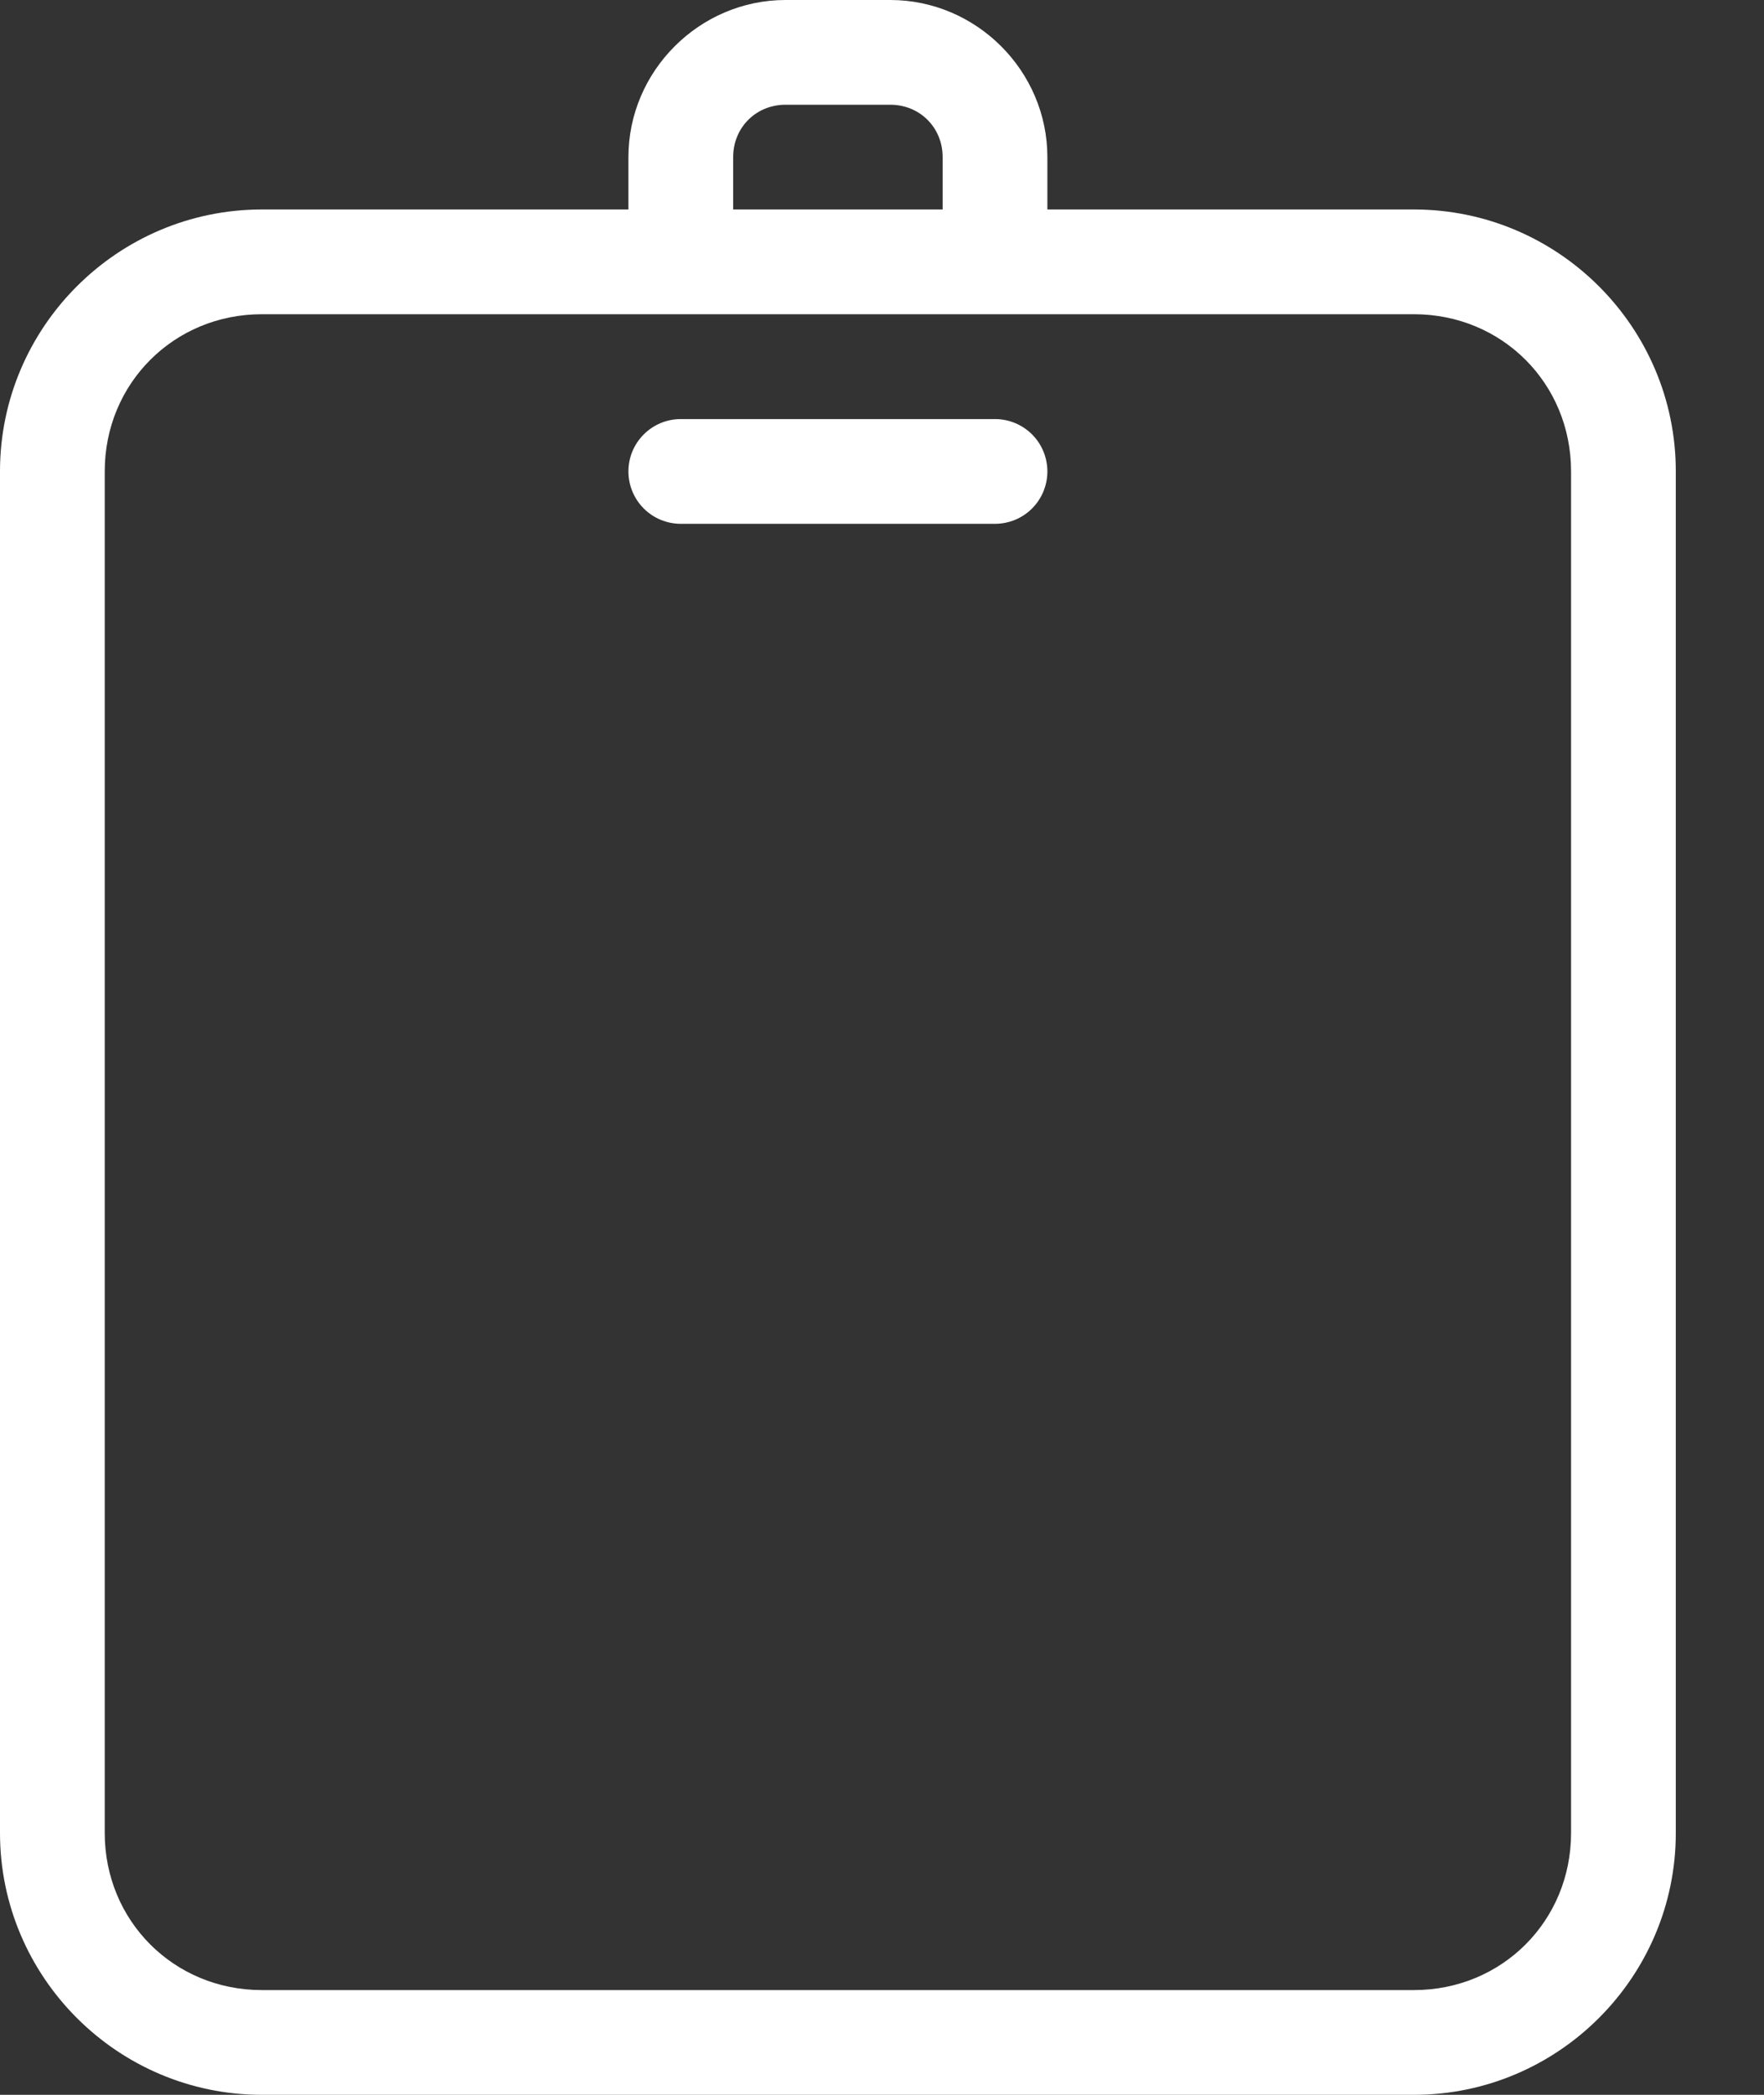 <svg width="16" height="19" viewBox="0 0 16 19" fill="none" xmlns="http://www.w3.org/2000/svg">
<rect x="0" y="0" width="16" height="19" fill="#333333" stroke="none"/>
<path d="M7.125 0C6.344 0 5.7 0.644 5.7 1.425V1.9H2.375C1.067 1.9 0 2.967 0 4.275V16.625C0 17.933 1.067 19 2.375 19H12.825C14.133 19 15.2 17.933 15.2 16.625V4.275C15.2 2.967 14.133 1.9 12.825 1.9H9.5V1.425C9.5 0.644 8.857 0 8.075 0H7.125ZM7.125 0.95H8.075C8.343 0.95 8.55 1.157 8.55 1.425V1.9H6.65V1.425C6.65 1.157 6.857 0.95 7.125 0.95ZM2.375 2.85H12.825C13.623 2.85 14.25 3.477 14.25 4.275V16.625C14.25 17.423 13.623 18.05 12.825 18.05H2.375C1.578 18.05 0.95 17.423 0.95 16.625V4.275C0.95 3.477 1.578 2.85 2.375 2.85H2.375Z" fill="white"/>
<path d="M6.175 3.801C5.913 3.801 5.7 4.013 5.7 4.276C5.7 4.402 5.75 4.523 5.839 4.612C5.928 4.701 6.049 4.751 6.175 4.751H9.025C9.151 4.751 9.272 4.701 9.361 4.612C9.45 4.523 9.5 4.402 9.5 4.276C9.5 4.15 9.45 4.029 9.361 3.94C9.272 3.851 9.151 3.801 9.025 3.801H6.175Z" fill="white"/>
</svg>
